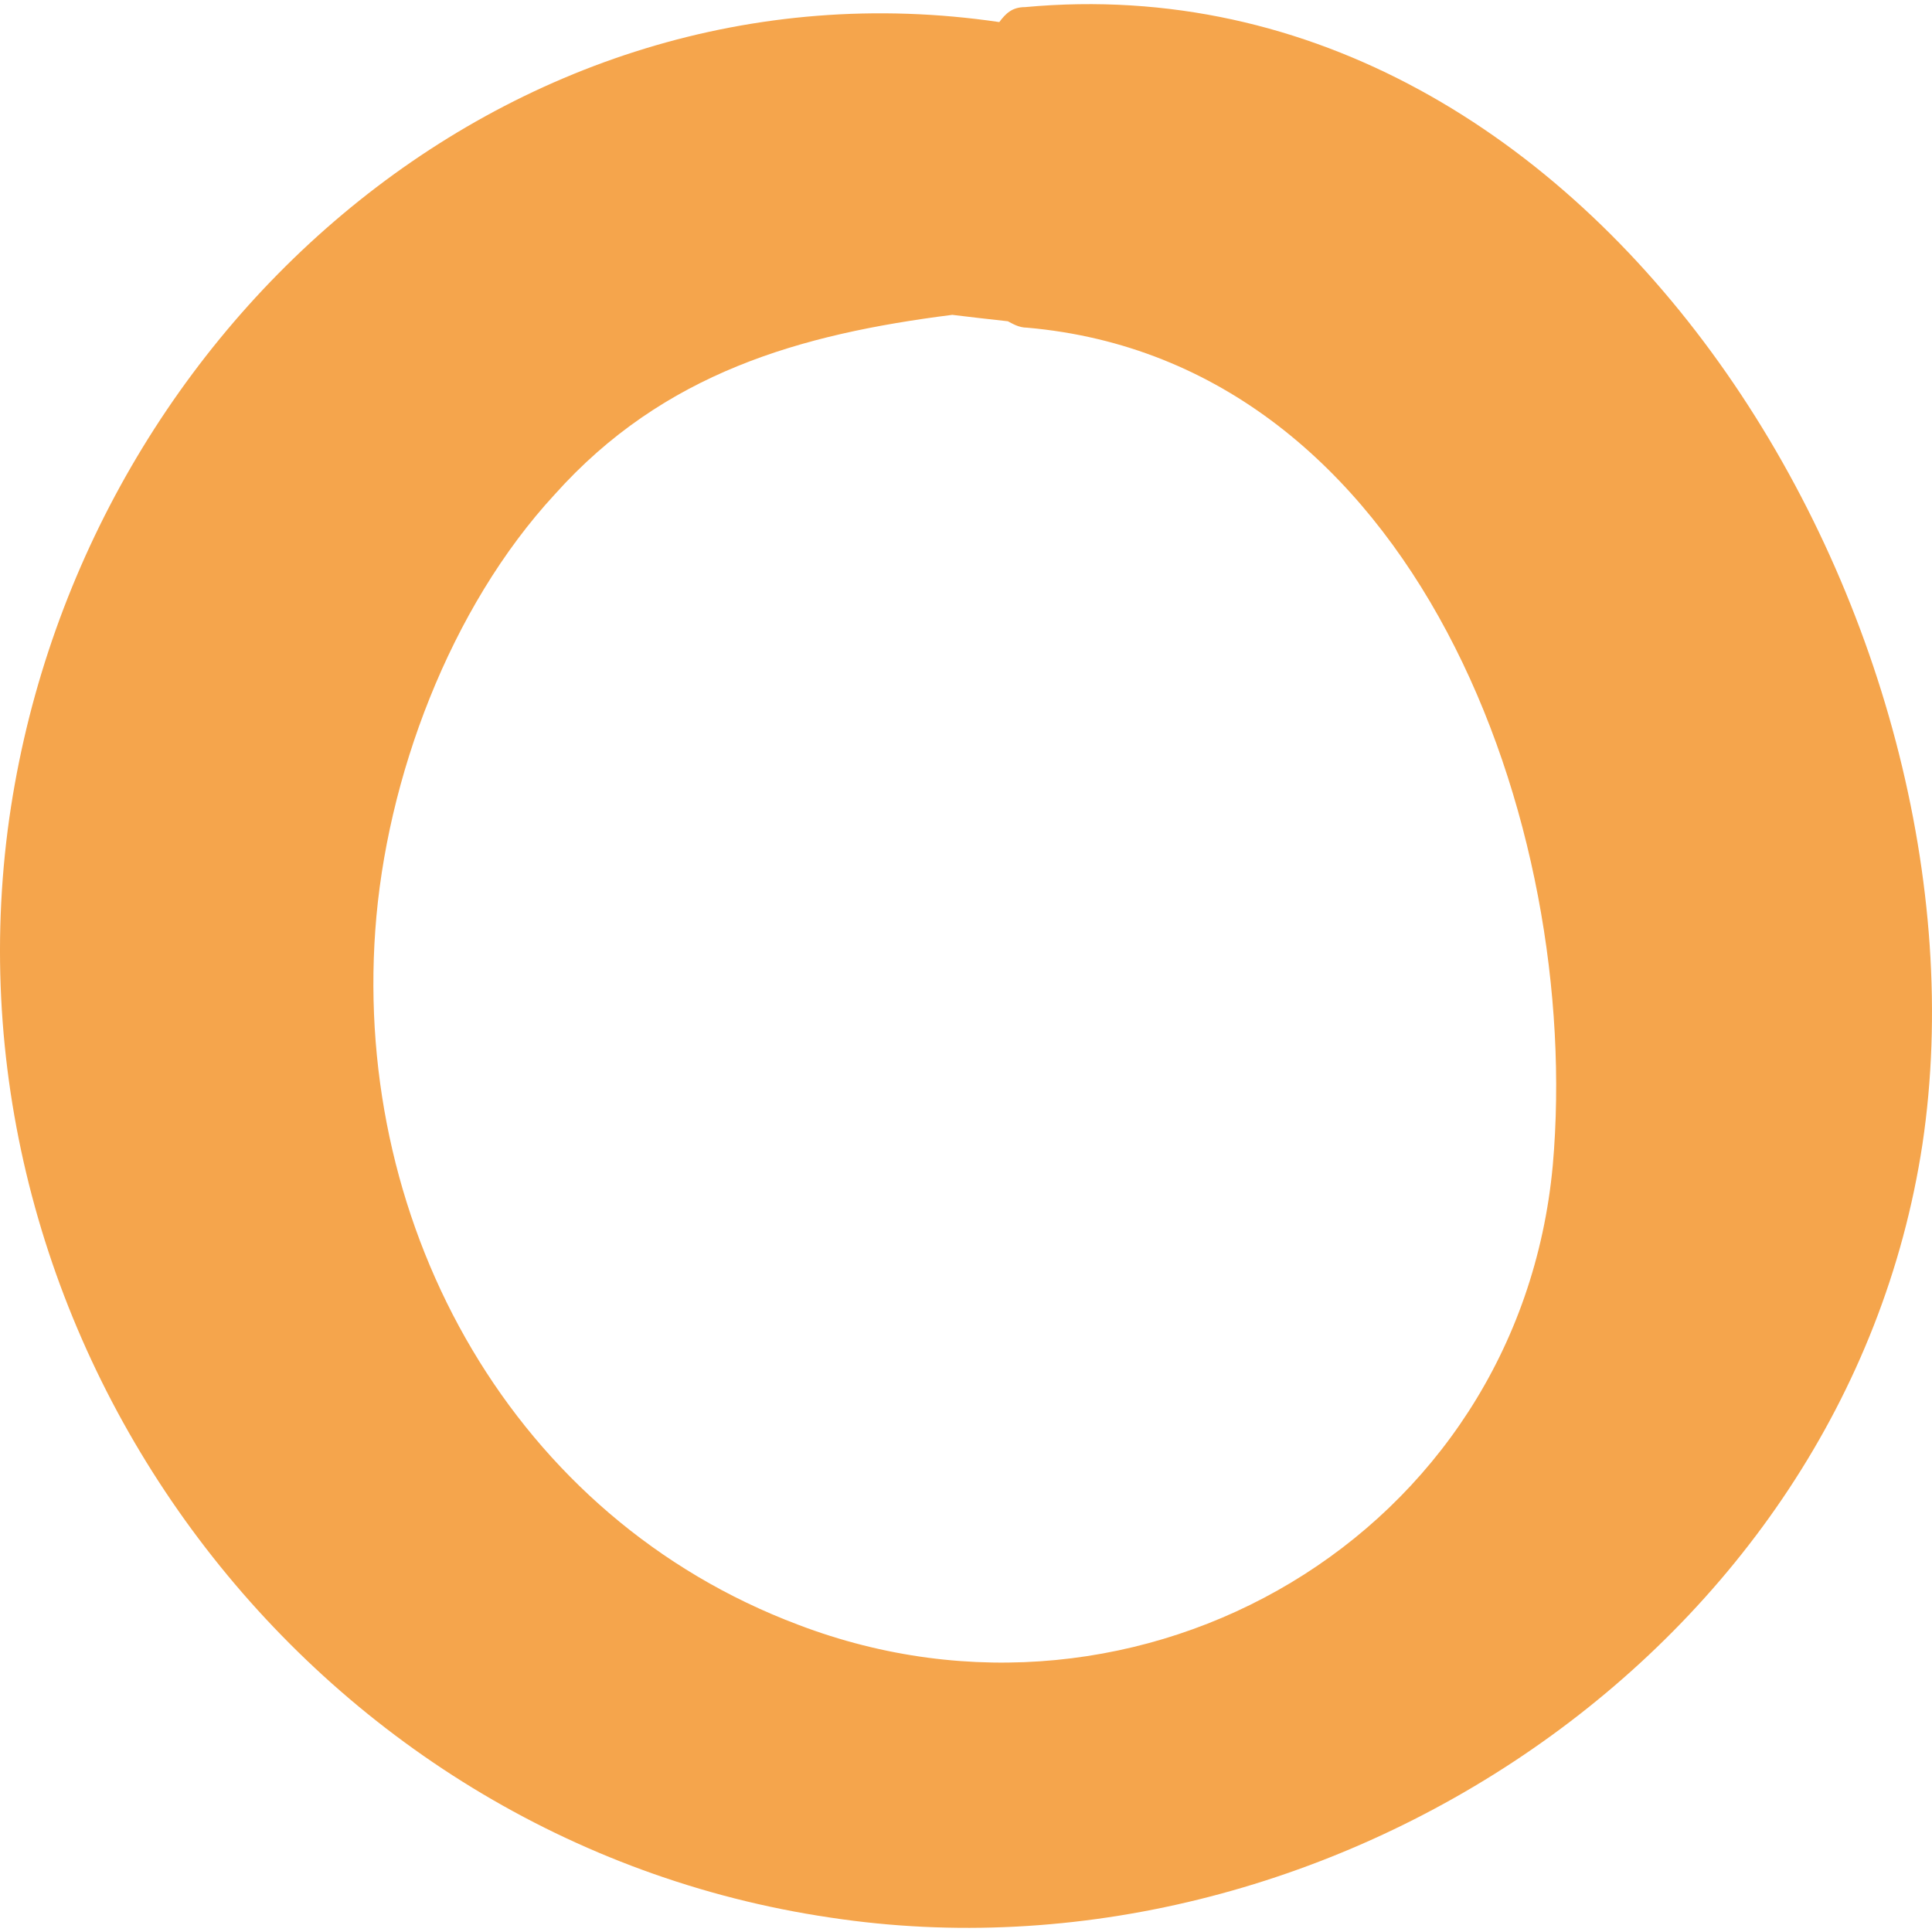 <?xml version="1.0" encoding="iso-8859-1"?>
<!-- Generator: Adobe Illustrator 16.0.0, SVG Export Plug-In . SVG Version: 6.00 Build 0)  -->
<!DOCTYPE svg PUBLIC "-//W3C//DTD SVG 1.1//EN" "http://www.w3.org/Graphics/SVG/1.1/DTD/svg11.dtd">
<svg version="1.1" id="Capa_1" xmlns="http://www.w3.org/2000/svg" xmlns:xlink="http://www.w3.org/1999/xlink" x="0px" y="0px"
	 width="553.289px" height="553.289px" viewBox="0 0 553.289 553.289" style="enable-background:new 0 0 553.289 553.289;"
	 xml:space="preserve">
<defs>
        <style>
            .cls-2{fill:#f5a54c}
        </style>
    </defs>
<g>
	<path d="M293.522,2.039c165.24-15.3,279.072,178.092,257.04,325.583C528.53,472.666,379.202,570.587,237.83,549.167
		C88.502,527.135-16.762,385.763,2.21,237.659C20.57,96.899,144.806-14.485,286.179,6.323
		C288.015,3.875,289.851,2.039,293.522,2.039z M444.687,333.742c8.568-97.307-39.168-230.111-150.552-239.903
		c-2.448,0-4.284-1.224-5.509-1.836c-5.508-0.612-11.016-1.224-15.912-1.836c-43.452,5.508-82.62,16.524-113.832,51.408
		c-29.988,32.436-48.348,81.396-51.408,124.848c-6.12,85.68,39.78,168.3,121.176,198.899
		C326.57,502.654,434.895,439.618,444.687,333.742z" class="cls-2"/>
</g>
<g>
</g>
<g>
</g>
<g>
</g>
<g>
</g>
<g>
</g>
<g>
</g>
<g>
</g>
<g>
</g>
<g>
</g>
<g>
</g>
<g>
</g>
<g>
</g>
<g>
</g>
<g>
</g>
<g>
</g>
</svg>
